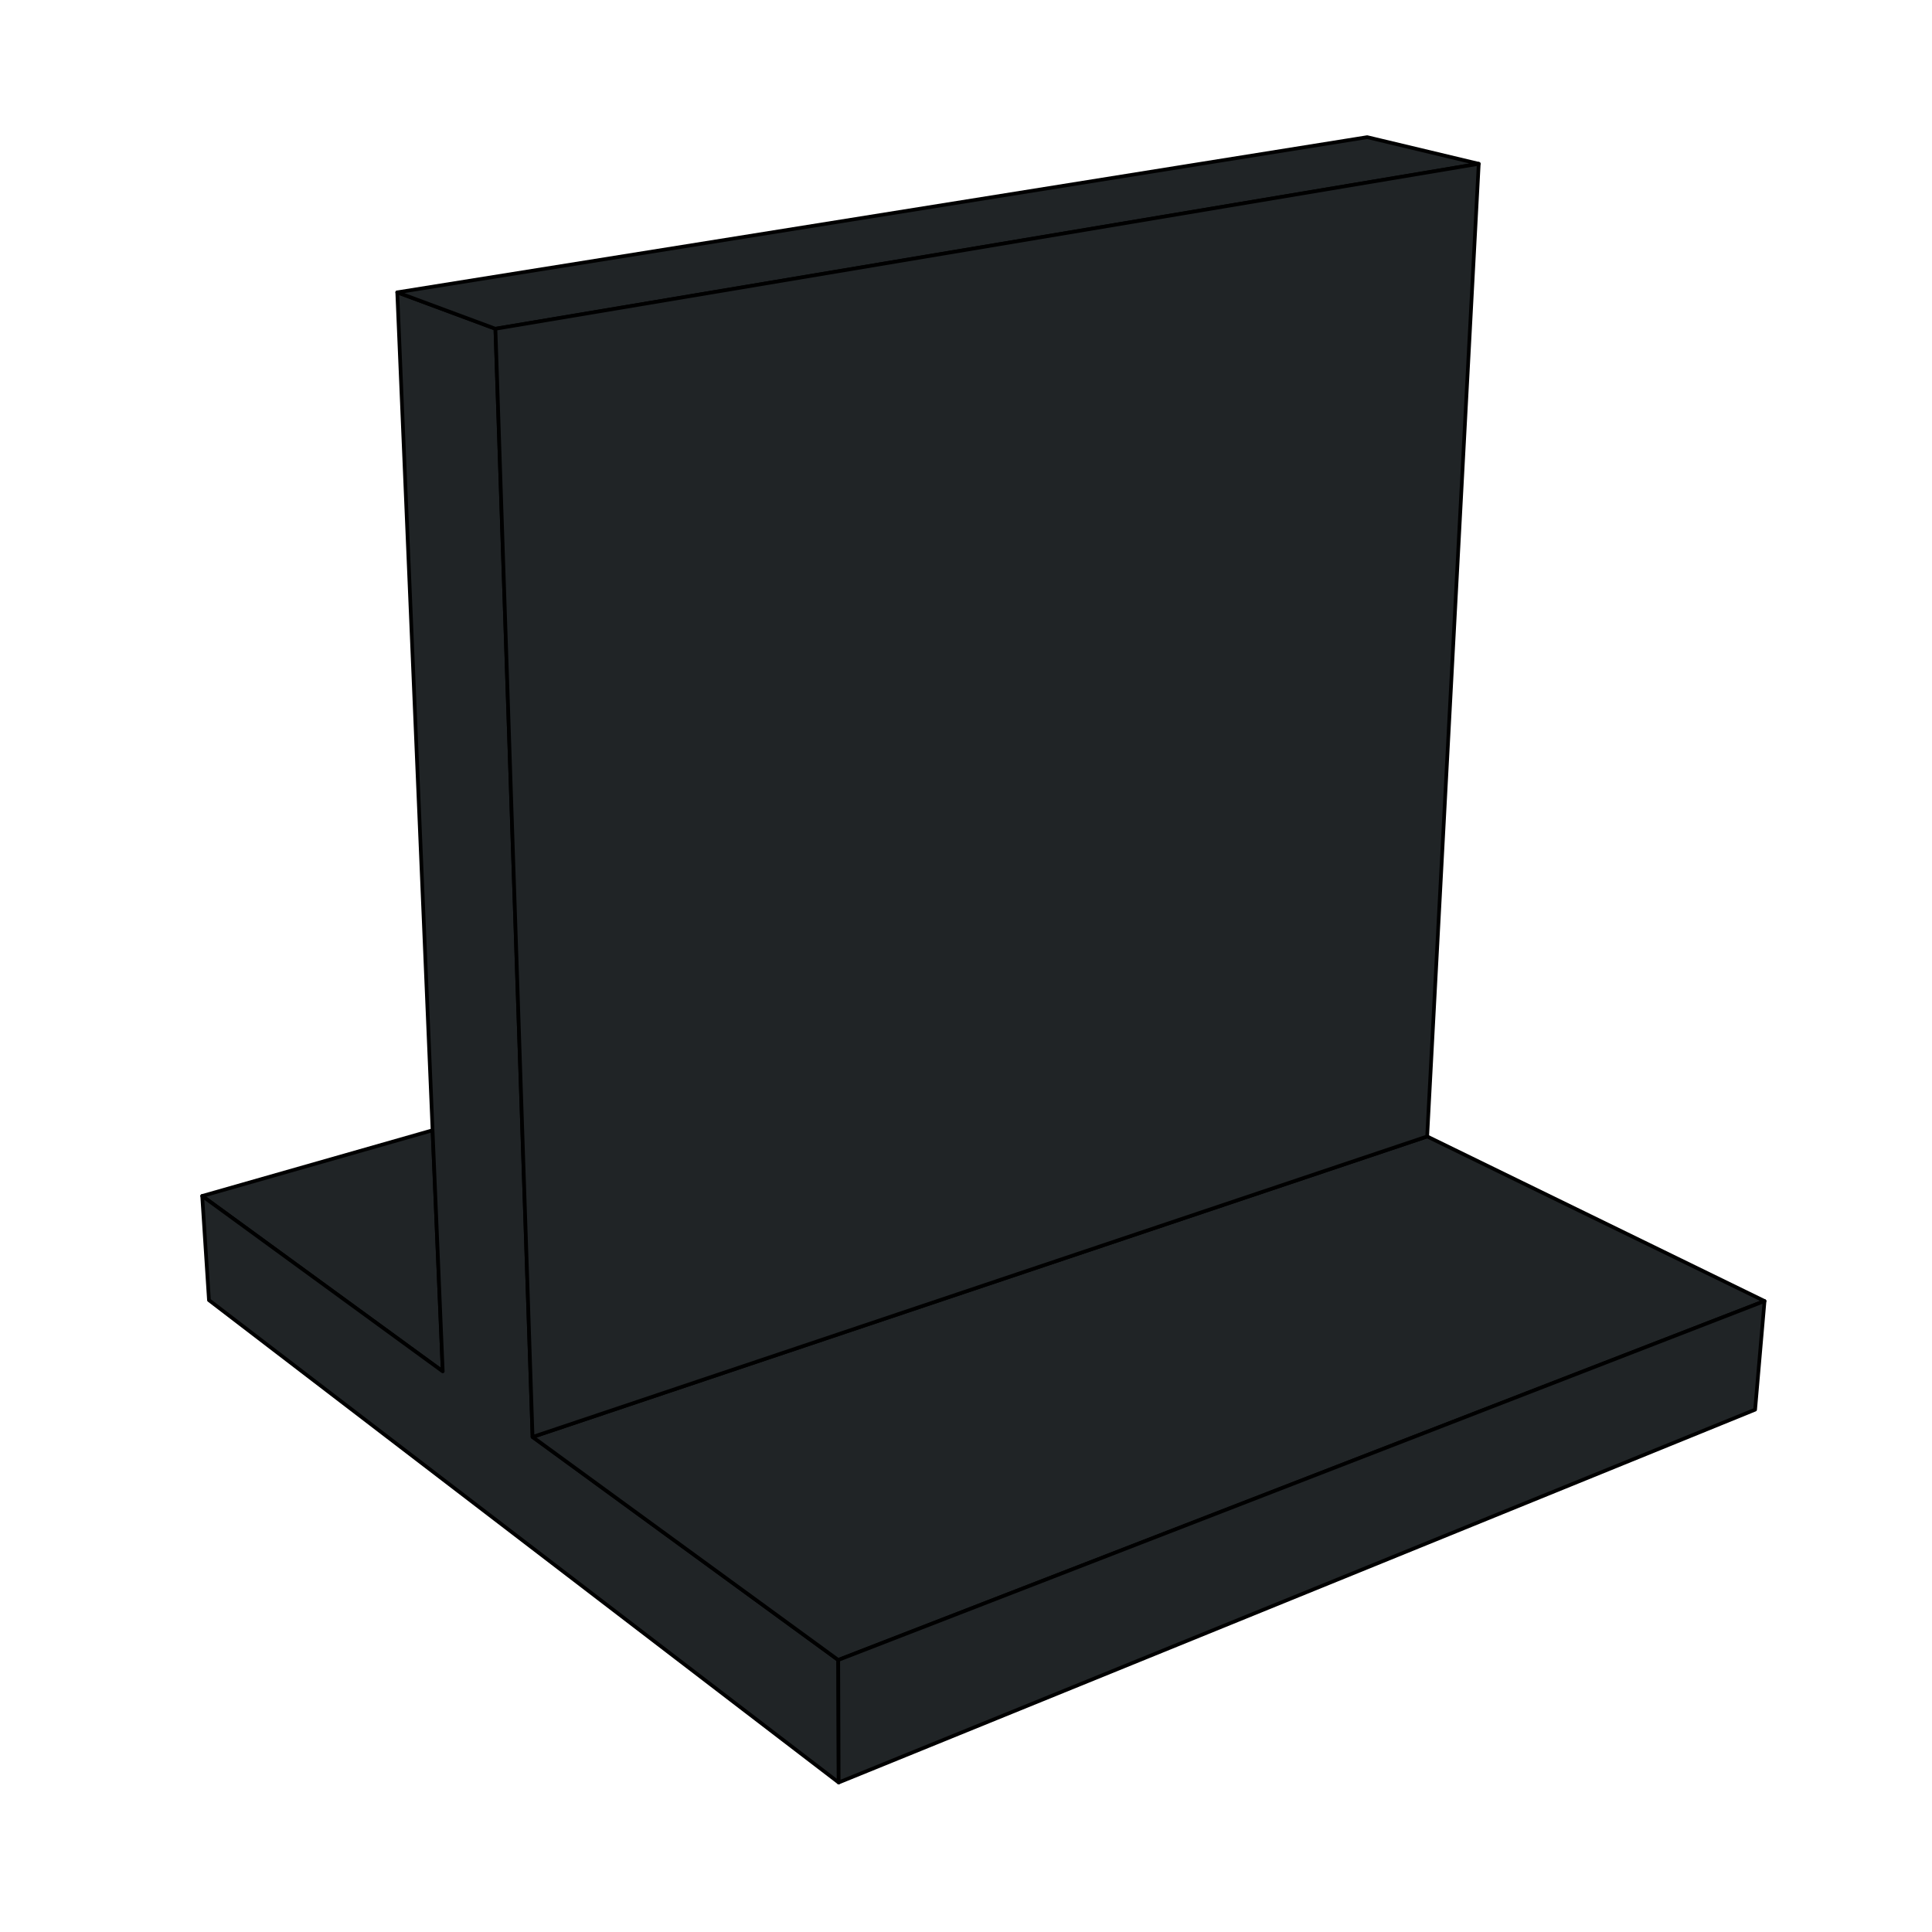 <svg viewBox="0 0 262.57 262.57" xmlns="http://www.w3.org/2000/svg"><g fill="#202426" stroke="#000" stroke-linejoin="round" stroke-width=".5"><path d="m27.48 162.54 31.31-8.93 1.38 32.77z"/><path d="m27.48 162.54 32.69 23.84-6.18-146.65 13.34 4.95 5.05 150.61 41.54 30.31.06 16.65-85.58-65.55z"/><path d="m72.38 195.29 121.58-40.84 45.85 22.37-125.89 48.78z"/><path d="m53.99 39.73 131.82-21.09 15.16 3.62-133.64 22.42z"/><path d="m113.92 225.6 125.89-48.78-1.28 14.76-124.55 50.67z"/><path d="m67.33 44.68 133.64-22.42-7.01 132.19-121.58 40.84z"/></g></svg>